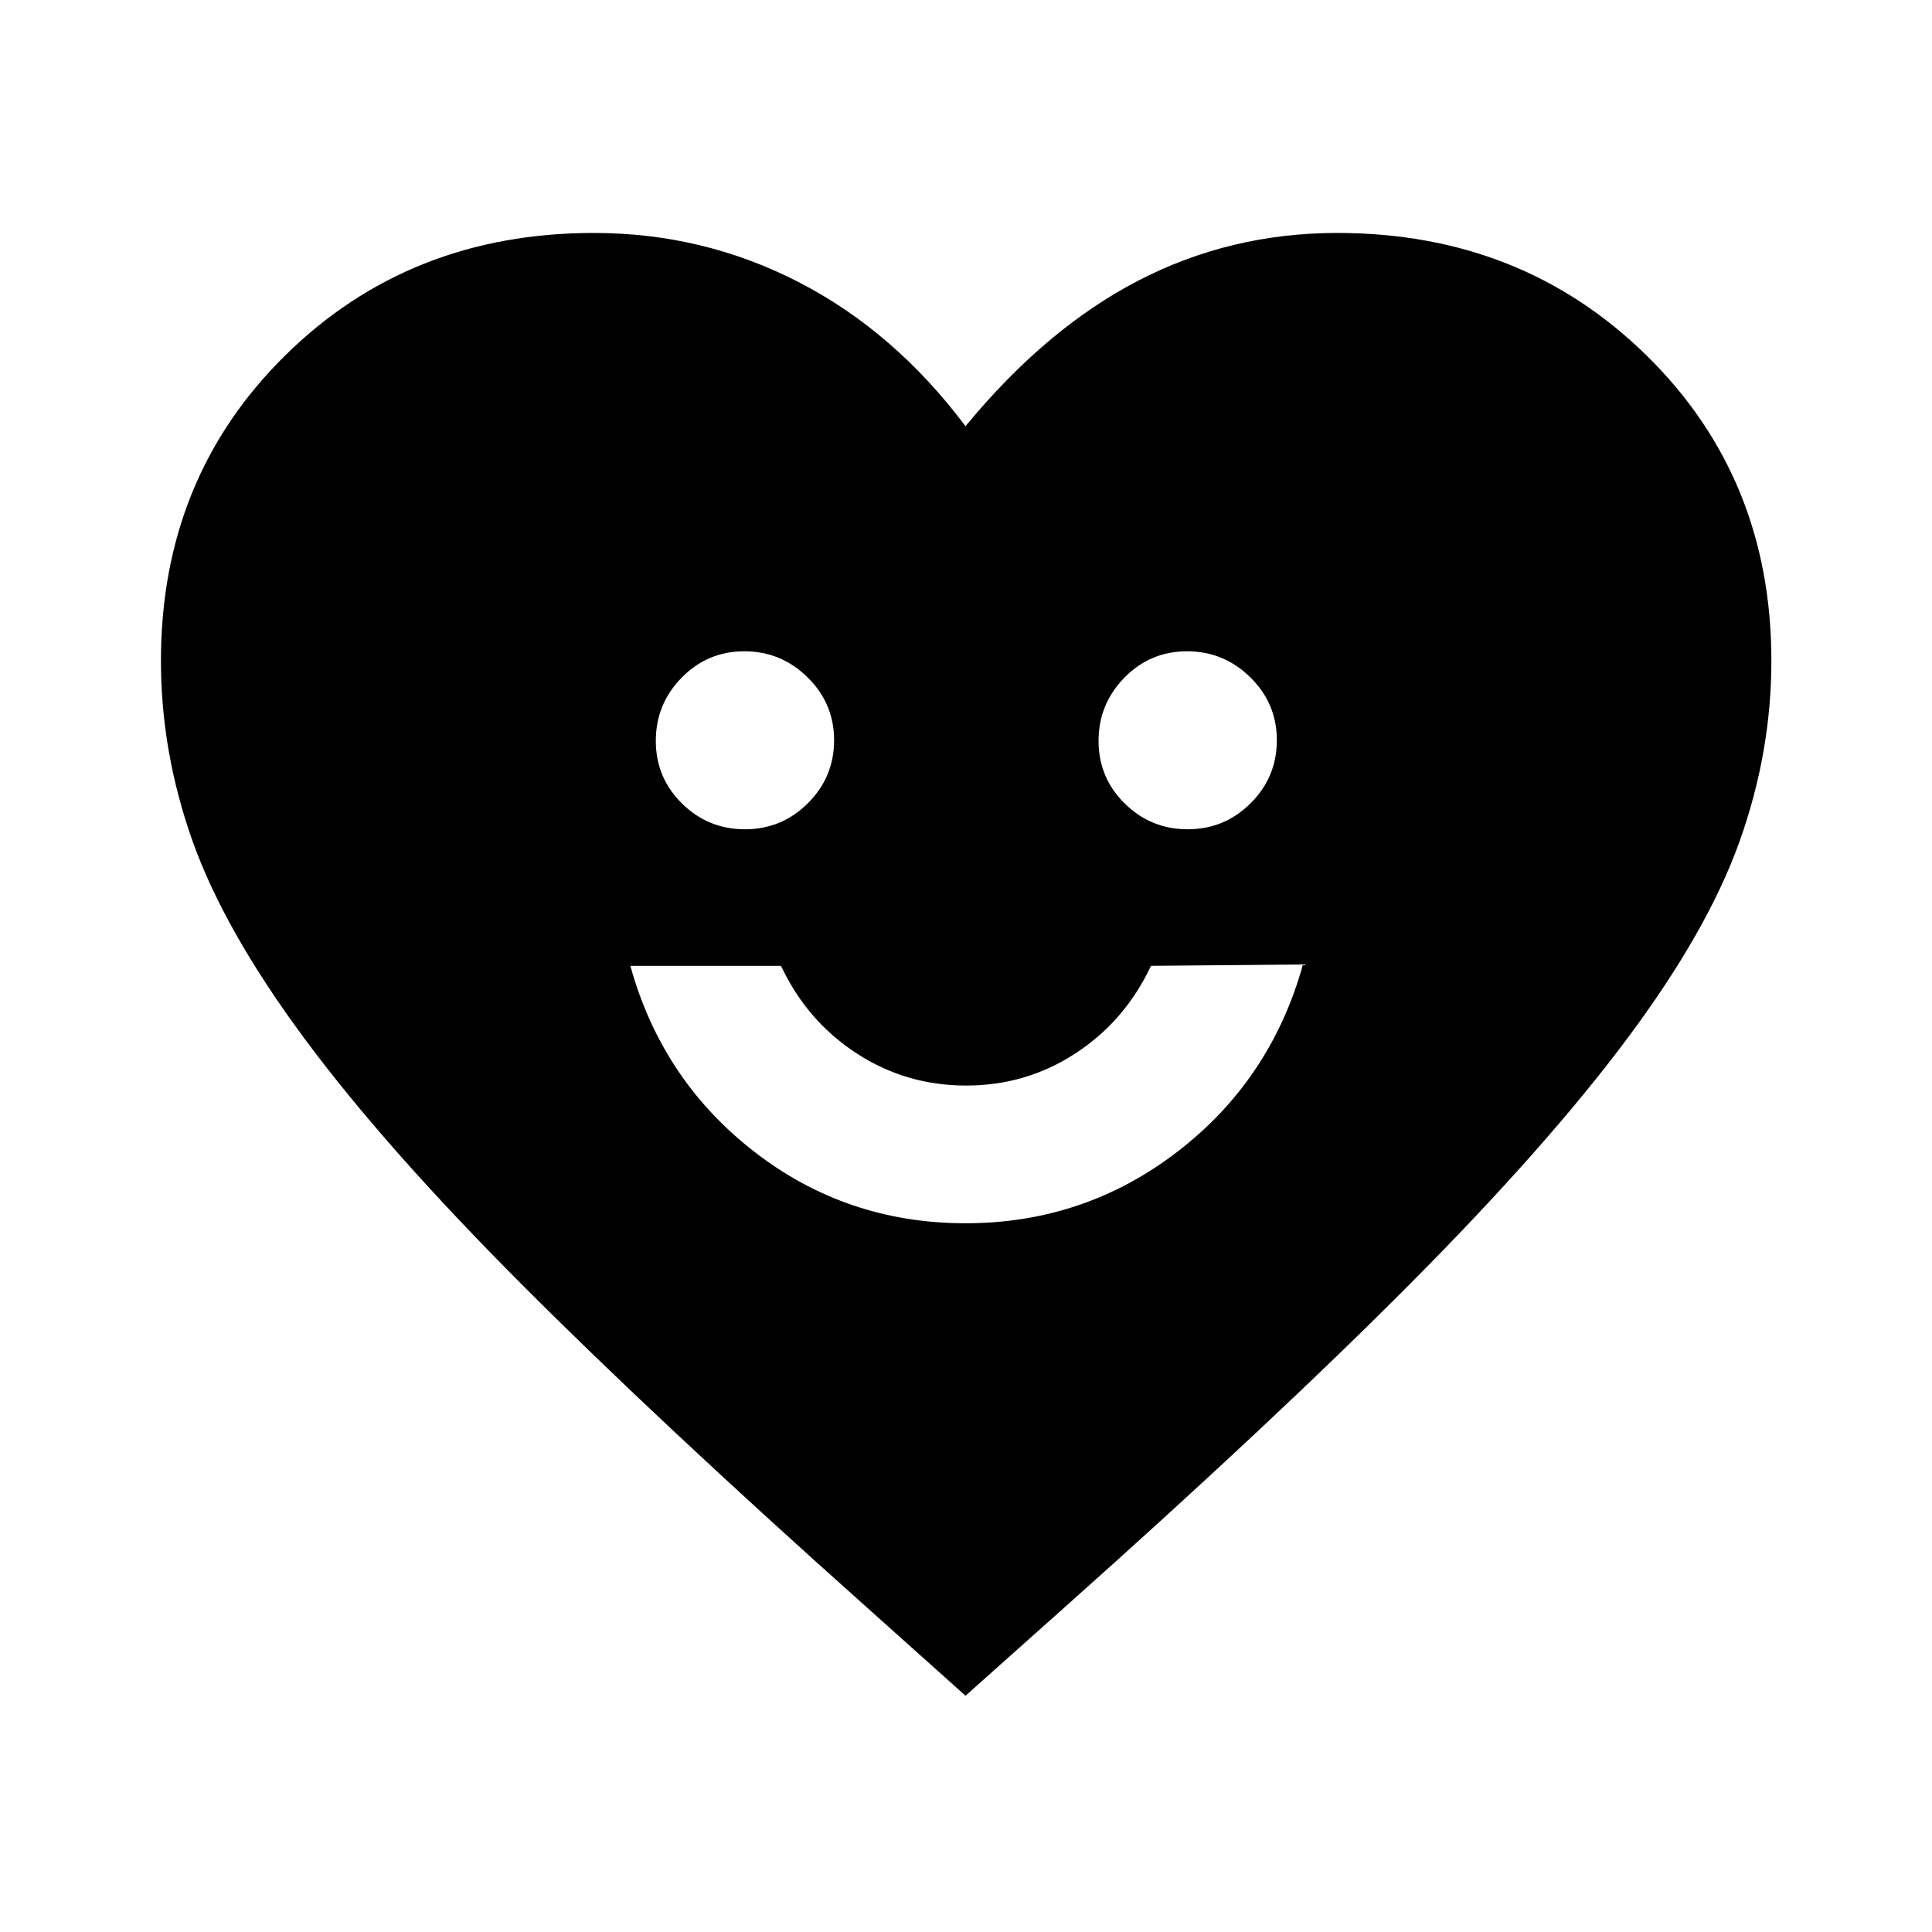 <svg xmlns="http://www.w3.org/2000/svg" height="40" viewBox="0 -960 960 960" width="40"><path d="M479.76-352.17q59.17 0 105.47-35.69t62.21-92.9l-75.52.67q-12.78 27.27-37.33 43.38-24.56 16.11-54.55 16.11t-54.58-16.11q-24.6-16.11-37.38-43.38h-74.86q15.71 56.75 61.54 92.34 45.83 35.58 105 35.58Zm-109.6-195.77q18.32 0 31.31-12.98 12.99-12.97 12.99-31.28 0-18.24-13.15-31.21-13.15-12.97-31.47-12.97t-31.14 13.12q-12.83 13.12-12.83 31.39 0 18.28 12.98 31.1 12.99 12.83 31.31 12.83Zm220 0q18.32 0 31.31-12.98 12.99-12.97 12.99-31.28 0-18.24-13.15-31.21-13.15-12.97-31.47-12.97t-31.14 13.12q-12.83 13.12-12.83 31.39 0 18.28 12.98 31.1 12.99 12.83 31.31 12.83ZM479.76-117.4l-48.54-43.45q-104.3-93.08-172.11-161.09-67.81-68-107.68-121.82-39.88-53.81-55.67-98.1-15.79-44.29-15.79-89.81 0-90.83 61.74-151.71 61.73-60.87 153.38-60.87 54.43 0 101.94 24.53 47.51 24.54 82.73 71.5 40.06-48.63 85.83-72.33 45.77-23.7 98.84-23.7 91.7 0 153.73 60.87 62.03 60.88 62.03 151.71 0 45.43-15.8 89.73-15.79 44.3-55.74 97.88-39.94 53.57-107.79 121.81-67.85 68.24-172.4 161.4l-48.7 43.45Z"/></svg>